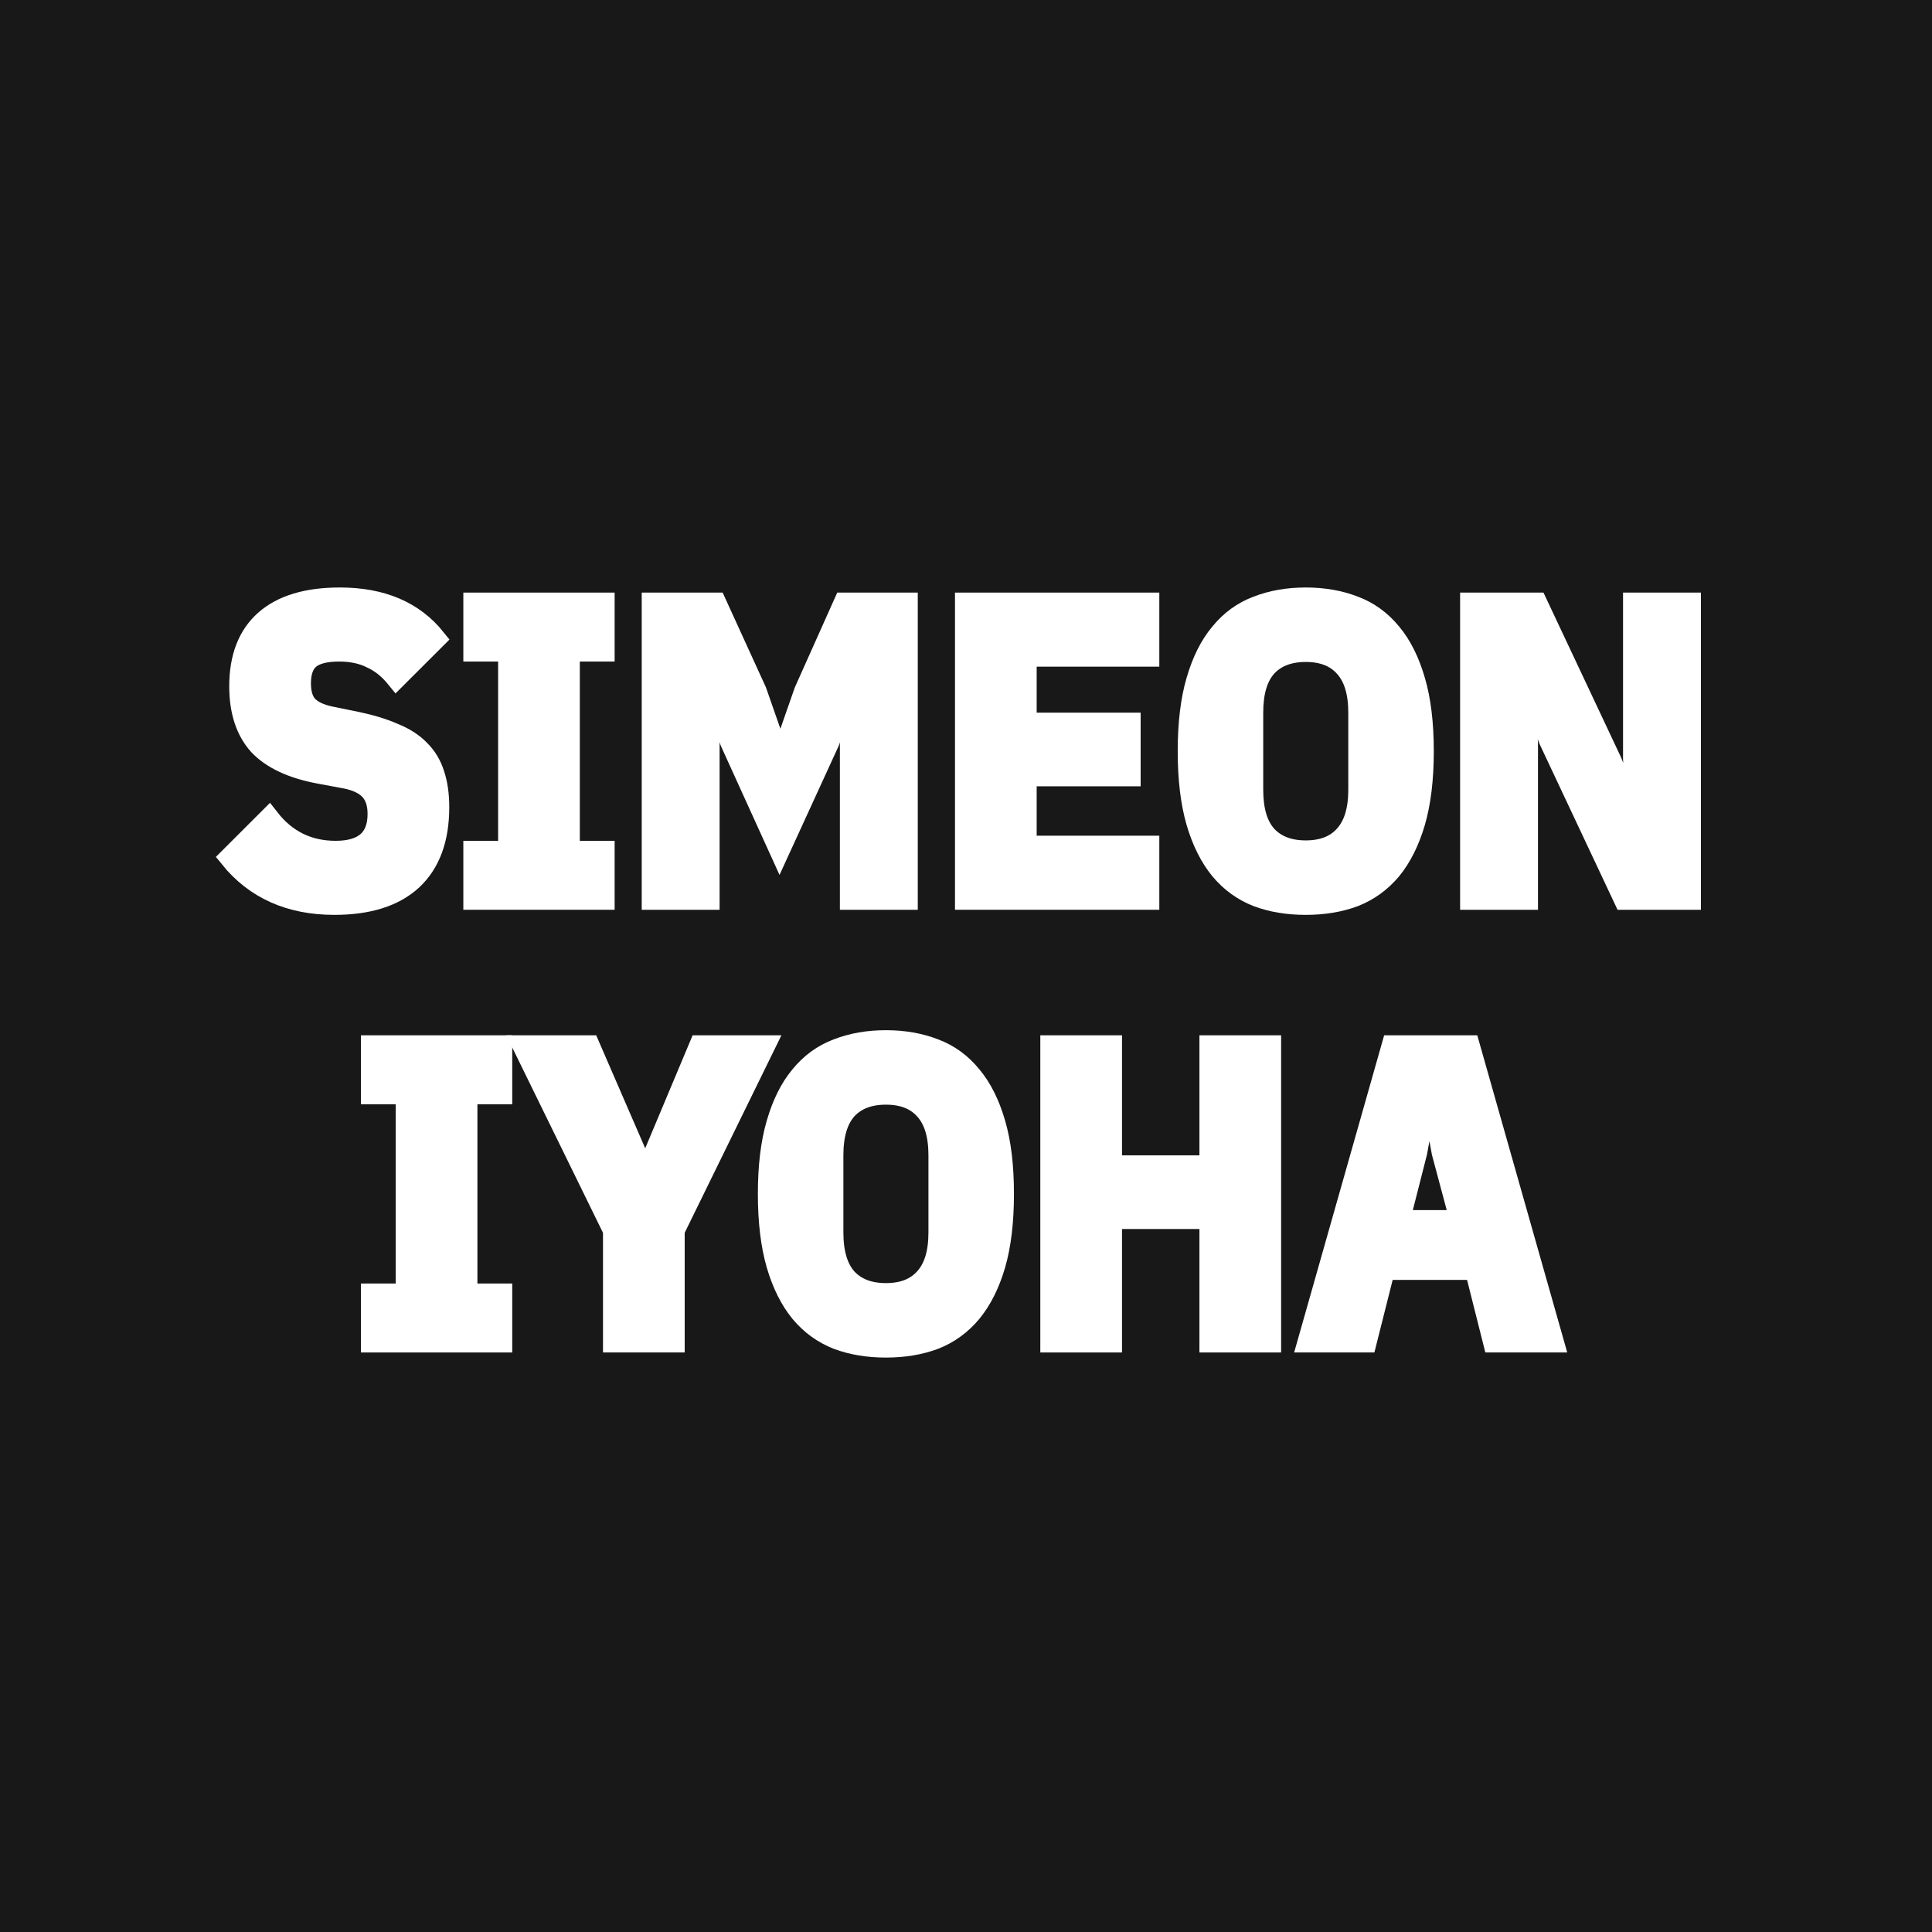 <svg width="42" height="42" viewBox="0 0 42 42" fill="none" xmlns="http://www.w3.org/2000/svg">
<rect width="42" height="42" fill="#181818"/>
<path d="M7.269 19.66C6.304 19.66 5.547 19.322 5 18.645L5.849 17.797C6.218 18.27 6.7 18.507 7.297 18.507C7.912 18.507 8.219 18.236 8.219 17.695C8.219 17.474 8.164 17.302 8.053 17.179C7.943 17.056 7.77 16.97 7.537 16.92L6.946 16.81C6.35 16.699 5.91 16.493 5.627 16.192C5.351 15.884 5.212 15.46 5.212 14.919C5.212 14.291 5.397 13.815 5.766 13.489C6.135 13.163 6.676 13 7.389 13C8.299 13 8.991 13.295 9.465 13.886L8.616 14.734C8.456 14.537 8.275 14.393 8.072 14.301C7.875 14.202 7.641 14.153 7.371 14.153C7.075 14.153 6.86 14.208 6.725 14.319C6.596 14.43 6.531 14.608 6.531 14.854C6.531 15.069 6.58 15.232 6.679 15.343C6.783 15.454 6.949 15.534 7.177 15.583L7.767 15.703C8.081 15.77 8.348 15.853 8.57 15.952C8.797 16.044 8.982 16.164 9.123 16.311C9.271 16.459 9.375 16.634 9.437 16.837C9.505 17.04 9.538 17.277 9.538 17.548C9.538 18.236 9.345 18.762 8.957 19.125C8.57 19.482 8.007 19.66 7.269 19.66Z" fill="white"/>
<path d="M10.301 19.549V18.507H11.057V14.153H10.301V13.111H13.133V14.153H12.376V18.507H13.133V19.549H10.301Z" fill="white"/>
<path d="M18.487 16.192L18.561 15.112H18.413L18.017 16.136L16.947 18.47L15.886 16.136L15.489 15.112H15.341L15.415 16.192V19.549H14.179V13.111H15.563L16.439 15.029L16.919 16.404H17.011L17.491 15.029L18.349 13.111H19.723V19.549H18.487V16.192Z" fill="white"/>
<path d="M20.989 19.549V13.111H24.974V14.264H22.308V15.721H24.568V16.865H22.308V18.396H24.974V19.549H20.989Z" fill="white"/>
<path d="M28.386 19.66C27.998 19.66 27.648 19.602 27.334 19.485C27.02 19.362 26.753 19.168 26.532 18.904C26.31 18.633 26.138 18.289 26.015 17.87C25.892 17.446 25.831 16.933 25.831 16.33C25.831 15.727 25.892 15.217 26.015 14.799C26.138 14.374 26.31 14.03 26.532 13.766C26.753 13.495 27.02 13.301 27.334 13.184C27.648 13.062 27.998 13 28.386 13C28.773 13 29.124 13.062 29.437 13.184C29.751 13.301 30.018 13.495 30.24 13.766C30.461 14.03 30.633 14.374 30.756 14.799C30.879 15.217 30.941 15.727 30.941 16.33C30.941 16.933 30.879 17.446 30.756 17.87C30.633 18.289 30.461 18.633 30.24 18.904C30.018 19.168 29.751 19.362 29.437 19.485C29.124 19.602 28.773 19.66 28.386 19.66ZM28.386 18.498C28.755 18.498 29.038 18.387 29.234 18.166C29.437 17.944 29.539 17.612 29.539 17.169V15.491C29.539 15.048 29.437 14.716 29.234 14.494C29.038 14.273 28.755 14.162 28.386 14.162C28.017 14.162 27.731 14.273 27.528 14.494C27.331 14.716 27.233 15.048 27.233 15.491V17.169C27.233 17.612 27.331 17.944 27.528 18.166C27.731 18.387 28.017 18.498 28.386 18.498Z" fill="white"/>
<path d="M33.686 16.099L33.28 15.075H33.132L33.206 16.155V19.549H31.97V13.111H33.409L35.033 16.561L35.438 17.584H35.586L35.512 16.505V13.111H36.748V19.549H35.309L33.686 16.099Z" fill="white"/>
<path d="M7.269 19.66C6.304 19.66 5.547 19.322 5 18.645L5.849 17.797C6.218 18.27 6.7 18.507 7.297 18.507C7.912 18.507 8.219 18.236 8.219 17.695C8.219 17.474 8.164 17.302 8.053 17.179C7.943 17.056 7.77 16.97 7.537 16.92L6.946 16.81C6.35 16.699 5.91 16.493 5.627 16.192C5.351 15.884 5.212 15.46 5.212 14.919C5.212 14.291 5.397 13.815 5.766 13.489C6.135 13.163 6.676 13 7.389 13C8.299 13 8.991 13.295 9.465 13.886L8.616 14.734C8.456 14.537 8.275 14.393 8.072 14.301C7.875 14.202 7.641 14.153 7.371 14.153C7.075 14.153 6.86 14.208 6.725 14.319C6.596 14.43 6.531 14.608 6.531 14.854C6.531 15.069 6.58 15.232 6.679 15.343C6.783 15.454 6.949 15.534 7.177 15.583L7.767 15.703C8.081 15.77 8.348 15.853 8.57 15.952C8.797 16.044 8.982 16.164 9.123 16.311C9.271 16.459 9.375 16.634 9.437 16.837C9.505 17.04 9.538 17.277 9.538 17.548C9.538 18.236 9.345 18.762 8.957 19.125C8.57 19.482 8.007 19.66 7.269 19.66Z" stroke="white" stroke-width="0.457"/>
<path d="M10.301 19.549V18.507H11.057V14.153H10.301V13.111H13.133V14.153H12.376V18.507H13.133V19.549H10.301Z" stroke="white" stroke-width="0.457"/>
<path d="M18.487 16.192L18.561 15.112H18.413L18.017 16.136L16.947 18.47L15.886 16.136L15.489 15.112H15.341L15.415 16.192V19.549H14.179V13.111H15.563L16.439 15.029L16.919 16.404H17.011L17.491 15.029L18.349 13.111H19.723V19.549H18.487V16.192Z" stroke="white" stroke-width="0.457"/>
<path d="M20.989 19.549V13.111H24.974V14.264H22.308V15.721H24.568V16.865H22.308V18.396H24.974V19.549H20.989Z" stroke="white" stroke-width="0.457"/>
<path d="M28.386 19.66C27.998 19.66 27.648 19.602 27.334 19.485C27.02 19.362 26.753 19.168 26.532 18.904C26.31 18.633 26.138 18.289 26.015 17.87C25.892 17.446 25.831 16.933 25.831 16.33C25.831 15.727 25.892 15.217 26.015 14.799C26.138 14.374 26.31 14.03 26.532 13.766C26.753 13.495 27.02 13.301 27.334 13.184C27.648 13.062 27.998 13 28.386 13C28.773 13 29.124 13.062 29.437 13.184C29.751 13.301 30.018 13.495 30.24 13.766C30.461 14.03 30.633 14.374 30.756 14.799C30.879 15.217 30.941 15.727 30.941 16.33C30.941 16.933 30.879 17.446 30.756 17.87C30.633 18.289 30.461 18.633 30.24 18.904C30.018 19.168 29.751 19.362 29.437 19.485C29.124 19.602 28.773 19.66 28.386 19.66ZM28.386 18.498C28.755 18.498 29.038 18.387 29.234 18.166C29.437 17.944 29.539 17.612 29.539 17.169V15.491C29.539 15.048 29.437 14.716 29.234 14.494C29.038 14.273 28.755 14.162 28.386 14.162C28.017 14.162 27.731 14.273 27.528 14.494C27.331 14.716 27.233 15.048 27.233 15.491V17.169C27.233 17.612 27.331 17.944 27.528 18.166C27.731 18.387 28.017 18.498 28.386 18.498Z" stroke="white" stroke-width="0.457"/>
<path d="M33.686 16.099L33.28 15.075H33.132L33.206 16.155V19.549H31.97V13.111H33.409L35.033 16.561L35.438 17.584H35.586L35.512 16.505V13.111H36.748V19.549H35.309L33.686 16.099Z" stroke="white" stroke-width="0.457"/>
<path d="M8.075 29.173V28.131H8.831V23.777H8.075V22.735H10.907V23.777H10.15V28.131H10.907V29.173H8.075Z" fill="white"/>
<path d="M13.337 29.173V26.747L11.372 22.735H12.811L13.955 25.373H14.102L15.209 22.735H16.621L14.656 26.747V29.173H13.337Z" fill="white"/>
<path d="M19.259 29.284C18.872 29.284 18.521 29.226 18.208 29.109C17.894 28.986 17.627 28.792 17.405 28.527C17.184 28.257 17.012 27.913 16.889 27.494C16.766 27.07 16.704 26.557 16.704 25.954C16.704 25.351 16.766 24.841 16.889 24.423C17.012 23.998 17.184 23.654 17.405 23.39C17.627 23.119 17.894 22.925 18.208 22.808C18.521 22.686 18.872 22.624 19.259 22.624C19.647 22.624 19.997 22.686 20.311 22.808C20.625 22.925 20.892 23.119 21.113 23.39C21.335 23.654 21.507 23.998 21.63 24.423C21.753 24.841 21.814 25.351 21.814 25.954C21.814 26.557 21.753 27.07 21.63 27.494C21.507 27.913 21.335 28.257 21.113 28.527C20.892 28.792 20.625 28.986 20.311 29.109C19.997 29.226 19.647 29.284 19.259 29.284ZM19.259 28.122C19.628 28.122 19.911 28.011 20.108 27.79C20.311 27.568 20.412 27.236 20.412 26.793V25.115C20.412 24.672 20.311 24.34 20.108 24.118C19.911 23.897 19.628 23.786 19.259 23.786C18.89 23.786 18.604 23.897 18.401 24.118C18.205 24.34 18.106 24.672 18.106 25.115V26.793C18.106 27.236 18.205 27.568 18.401 27.79C18.604 28.011 18.89 28.122 19.259 28.122Z" fill="white"/>
<path d="M26.303 26.489H24.163V29.173H22.844V22.735H24.163V25.345H26.303V22.735H27.622V29.173H26.303V26.489Z" fill="white"/>
<path d="M32.468 29.173L32.071 27.596H30.097L29.7 29.173H28.436L30.263 22.735H31.942L33.768 29.173H32.468ZM31.351 25.05L31.148 23.934H31.001L30.798 25.05L30.42 26.535H31.748L31.351 25.05Z" fill="white"/>
<path d="M8.075 29.173V28.131H8.831V23.777H8.075V22.735H10.907V23.777H10.15V28.131H10.907V29.173H8.075Z" stroke="white" stroke-width="0.457"/>
<path d="M13.337 29.173V26.747L11.372 22.735H12.811L13.955 25.373H14.102L15.209 22.735H16.621L14.656 26.747V29.173H13.337Z" stroke="white" stroke-width="0.457"/>
<path d="M19.259 29.284C18.872 29.284 18.521 29.226 18.208 29.109C17.894 28.986 17.627 28.792 17.405 28.527C17.184 28.257 17.012 27.913 16.889 27.494C16.766 27.07 16.704 26.557 16.704 25.954C16.704 25.351 16.766 24.841 16.889 24.423C17.012 23.998 17.184 23.654 17.405 23.39C17.627 23.119 17.894 22.925 18.208 22.808C18.521 22.686 18.872 22.624 19.259 22.624C19.647 22.624 19.997 22.686 20.311 22.808C20.625 22.925 20.892 23.119 21.113 23.39C21.335 23.654 21.507 23.998 21.63 24.423C21.753 24.841 21.814 25.351 21.814 25.954C21.814 26.557 21.753 27.07 21.63 27.494C21.507 27.913 21.335 28.257 21.113 28.527C20.892 28.792 20.625 28.986 20.311 29.109C19.997 29.226 19.647 29.284 19.259 29.284ZM19.259 28.122C19.628 28.122 19.911 28.011 20.108 27.79C20.311 27.568 20.412 27.236 20.412 26.793V25.115C20.412 24.672 20.311 24.34 20.108 24.118C19.911 23.897 19.628 23.786 19.259 23.786C18.89 23.786 18.604 23.897 18.401 24.118C18.205 24.34 18.106 24.672 18.106 25.115V26.793C18.106 27.236 18.205 27.568 18.401 27.79C18.604 28.011 18.89 28.122 19.259 28.122Z" stroke="white" stroke-width="0.457"/>
<path d="M26.303 26.489H24.163V29.173H22.844V22.735H24.163V25.345H26.303V22.735H27.622V29.173H26.303V26.489Z" stroke="white" stroke-width="0.457"/>
<path d="M32.468 29.173L32.071 27.596H30.097L29.7 29.173H28.436L30.263 22.735H31.942L33.768 29.173H32.468ZM31.351 25.05L31.148 23.934H31.001L30.798 25.05L30.42 26.535H31.748L31.351 25.05Z" stroke="white" stroke-width="0.457"/>
</svg>

